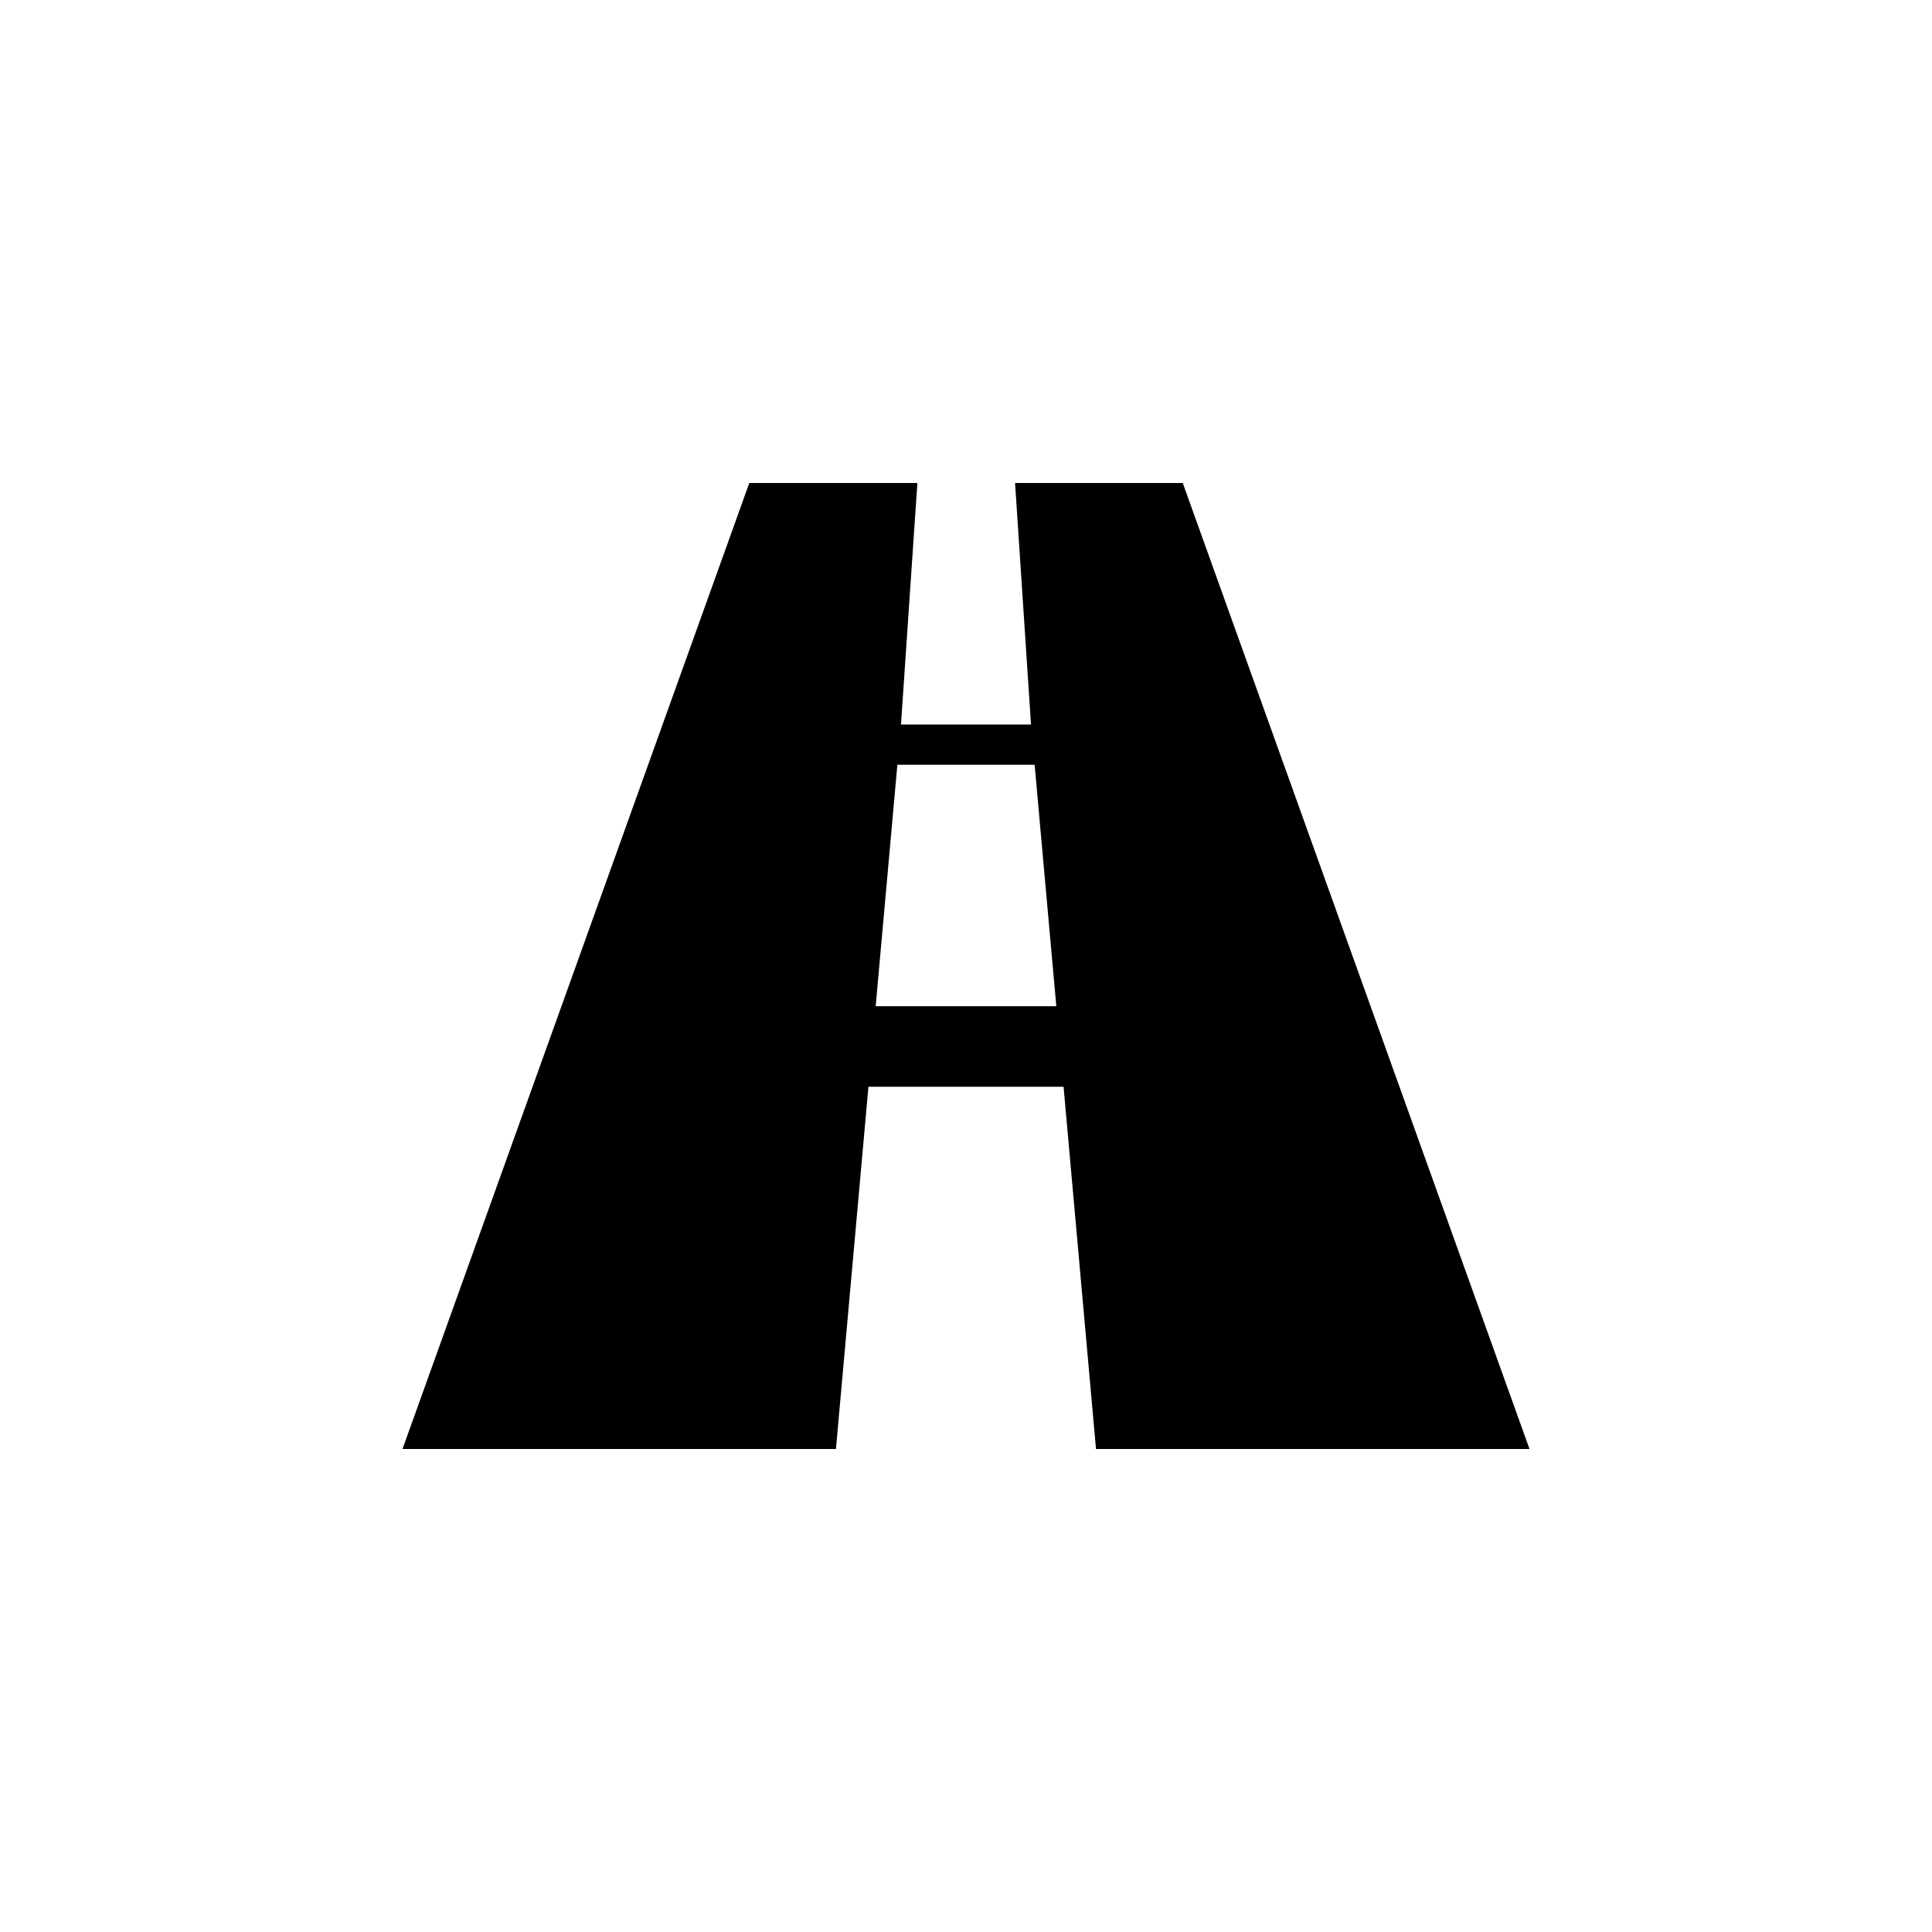 <?xml version="1.0" encoding="utf-8"?>
<!-- Generator: Adobe Illustrator 19.1.0, SVG Export Plug-In . SVG Version: 6.00 Build 0)  -->
<svg version="1.1" id="Layer_1" xmlns="http://www.w3.org/2000/svg" xmlns:xlink="http://www.w3.org/1999/xlink" x="0px" y="0px"
	 viewBox="0 0 48 48" style="enable-background:new 0 0 48 48;" xml:space="preserve">
<g id="road_2_">
	<path d="M27.23,36H38l-8.615-24h-4.166l0.396,6h-3.23l0.407-6h-4.176L10,36h10.769l0.807-9h4.848L27.23,36z M21.756,25l0.539-6
		h3.41l0.539,6H21.756z"/>
</g>
</svg>
